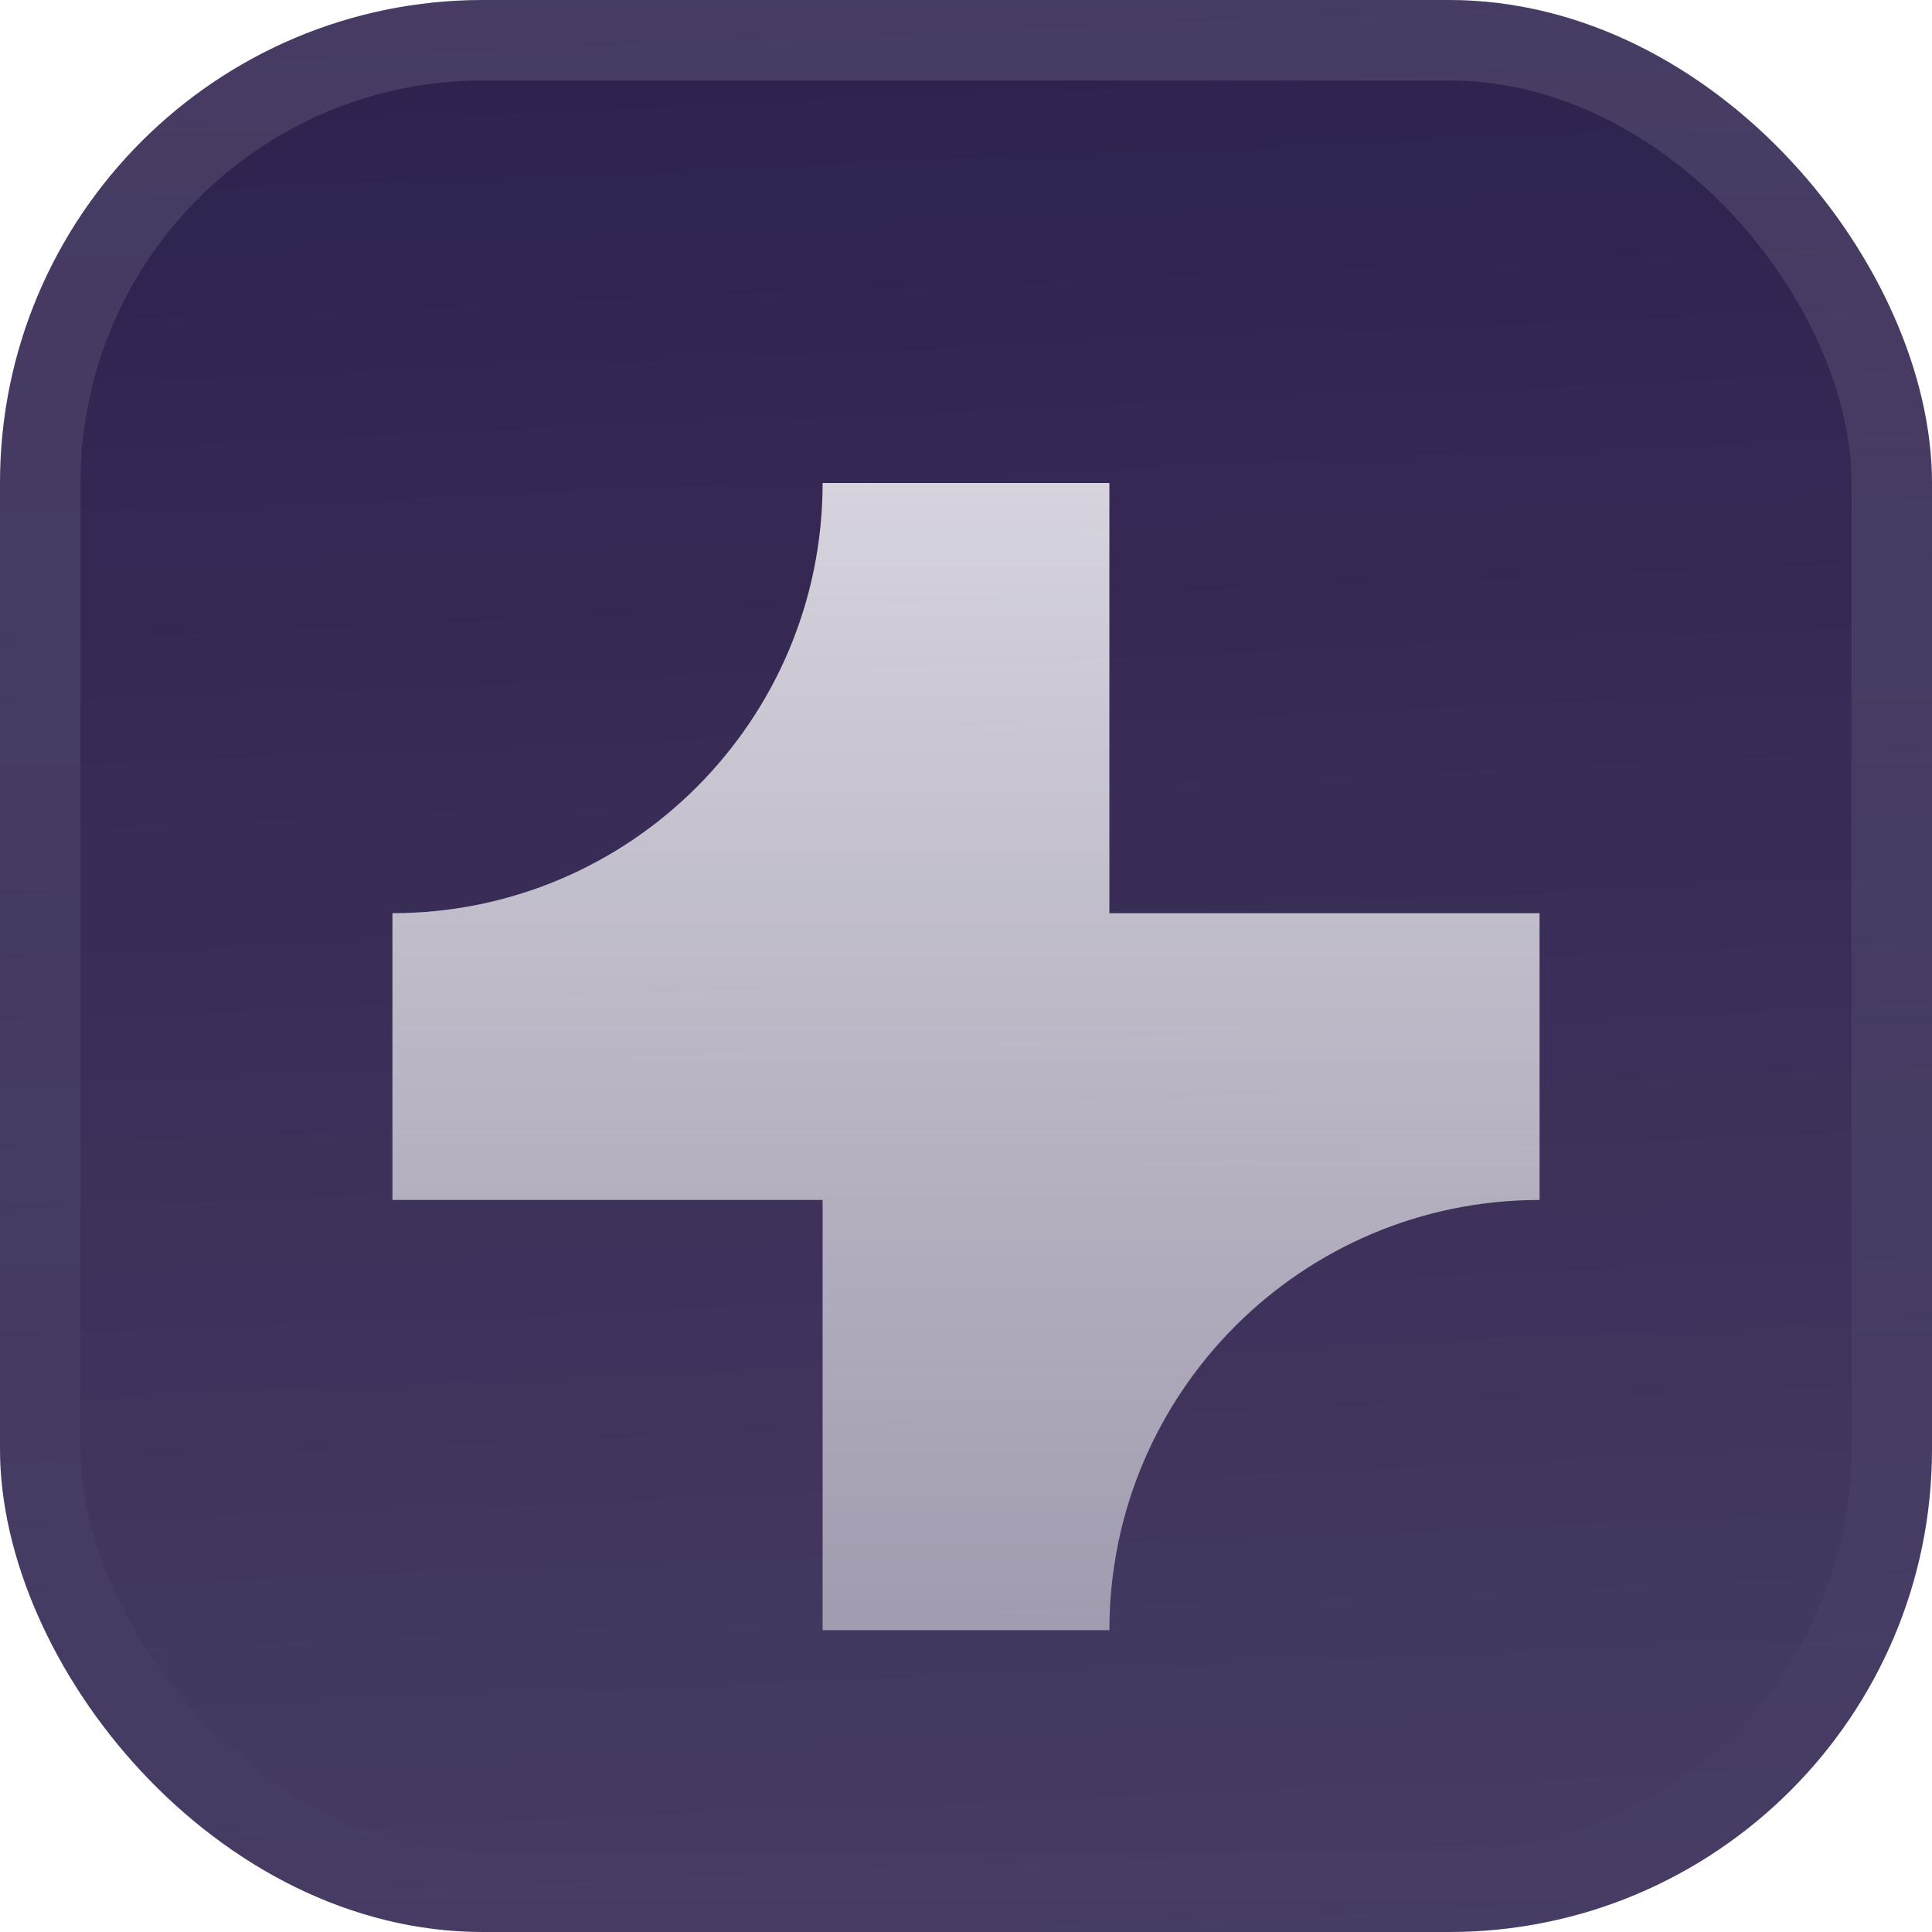 <svg width="500" height="500" viewBox="0 0 500 500" fill="none" xmlns="http://www.w3.org/2000/svg">
<g filter="url(#filter0_iii_79_2)">
<g clip-path="url(#clip0_79_2)">
<rect width="500" height="500" rx="125" fill="#2E214E"/>
<rect width="500" height="500" fill="url(#paint0_linear_79_2)"/>
<g filter="url(#filter1_d_79_2)">
<path d="M212.891 101.562C212.891 163.047 163.047 212.891 101.562 212.891V287.109H212.891V398.438H287.109C287.109 336.953 336.953 287.109 398.438 287.109V212.891H287.109V101.562H212.891Z" fill="url(#paint1_linear_79_2)"/>
</g>
</g>
<rect x="10.417" y="10.417" width="479.167" height="479.167" rx="114.583" stroke="url(#paint2_linear_79_2)" stroke-width="20.833"/>
</g>
<defs>
<filter id="filter0_iii_79_2" x="0" y="-31.25" width="500" height="562.5" filterUnits="userSpaceOnUse" color-interpolation-filters="sRGB">
<feFlood flood-opacity="0" result="BackgroundImageFix"/>
<feBlend mode="normal" in="SourceGraphic" in2="BackgroundImageFix" result="shape"/>
<feColorMatrix in="SourceAlpha" type="matrix" values="0 0 0 0 0 0 0 0 0 0 0 0 0 0 0 0 0 0 127 0" result="hardAlpha"/>
<feOffset dy="-31.25"/>
<feGaussianBlur stdDeviation="15.625"/>
<feComposite in2="hardAlpha" operator="arithmetic" k2="-1" k3="1"/>
<feColorMatrix type="matrix" values="0 0 0 0 0 0 0 0 0 0 0 0 0 0 0 0 0 0 0.1 0"/>
<feBlend mode="normal" in2="shape" result="effect1_innerShadow_79_2"/>
<feColorMatrix in="SourceAlpha" type="matrix" values="0 0 0 0 0 0 0 0 0 0 0 0 0 0 0 0 0 0 127 0" result="hardAlpha"/>
<feOffset dy="31.25"/>
<feGaussianBlur stdDeviation="15.625"/>
<feComposite in2="hardAlpha" operator="arithmetic" k2="-1" k3="1"/>
<feColorMatrix type="matrix" values="0 0 0 0 1 0 0 0 0 1 0 0 0 0 1 0 0 0 0.1 0"/>
<feBlend mode="normal" in2="effect1_innerShadow_79_2" result="effect2_innerShadow_79_2"/>
<feColorMatrix in="SourceAlpha" type="matrix" values="0 0 0 0 0 0 0 0 0 0 0 0 0 0 0 0 0 0 127 0" result="hardAlpha"/>
<feMorphology radius="10.417" operator="erode" in="SourceAlpha" result="effect3_innerShadow_79_2"/>
<feOffset/>
<feComposite in2="hardAlpha" operator="arithmetic" k2="-1" k3="1"/>
<feColorMatrix type="matrix" values="0 0 0 0 0.063 0 0 0 0 0.094 0 0 0 0 0.157 0 0 0 0.24 0"/>
<feBlend mode="normal" in2="effect2_innerShadow_79_2" result="effect3_innerShadow_79_2"/>
</filter>
<filter id="filter1_d_79_2" x="70.312" y="54.688" width="359.375" height="437.5" filterUnits="userSpaceOnUse" color-interpolation-filters="sRGB">
<feFlood flood-opacity="0" result="BackgroundImageFix"/>
<feColorMatrix in="SourceAlpha" type="matrix" values="0 0 0 0 0 0 0 0 0 0 0 0 0 0 0 0 0 0 127 0" result="hardAlpha"/>
<feMorphology radius="15.625" operator="erode" in="SourceAlpha" result="effect1_dropShadow_79_2"/>
<feOffset dy="23.438"/>
<feGaussianBlur stdDeviation="23.438"/>
<feComposite in2="hardAlpha" operator="out"/>
<feColorMatrix type="matrix" values="0 0 0 0 0.141 0 0 0 0 0.141 0 0 0 0 0.141 0 0 0 0.1 0"/>
<feBlend mode="normal" in2="BackgroundImageFix" result="effect1_dropShadow_79_2"/>
<feBlend mode="normal" in="SourceGraphic" in2="effect1_dropShadow_79_2" result="shape"/>
</filter>
<linearGradient id="paint0_linear_79_2" x1="250" y1="6.20882e-06" x2="270.833" y2="500" gradientUnits="userSpaceOnUse">
<stop stop-color="white" stop-opacity="0"/>
<stop offset="1" stop-color="white" stop-opacity="0.12"/>
</linearGradient>
<linearGradient id="paint1_linear_79_2" x1="250" y1="101.562" x2="250" y2="398.438" gradientUnits="userSpaceOnUse">
<stop stop-color="white" stop-opacity="0.8"/>
<stop offset="1" stop-color="white" stop-opacity="0.5"/>
</linearGradient>
<linearGradient id="paint2_linear_79_2" x1="250" y1="0" x2="250" y2="500" gradientUnits="userSpaceOnUse">
<stop stop-color="white" stop-opacity="0.12"/>
<stop offset="1" stop-color="white" stop-opacity="0"/>
</linearGradient>
<clipPath id="clip0_79_2">
<rect width="500" height="500" rx="125" fill="white"/>
</clipPath>
</defs>
</svg>
